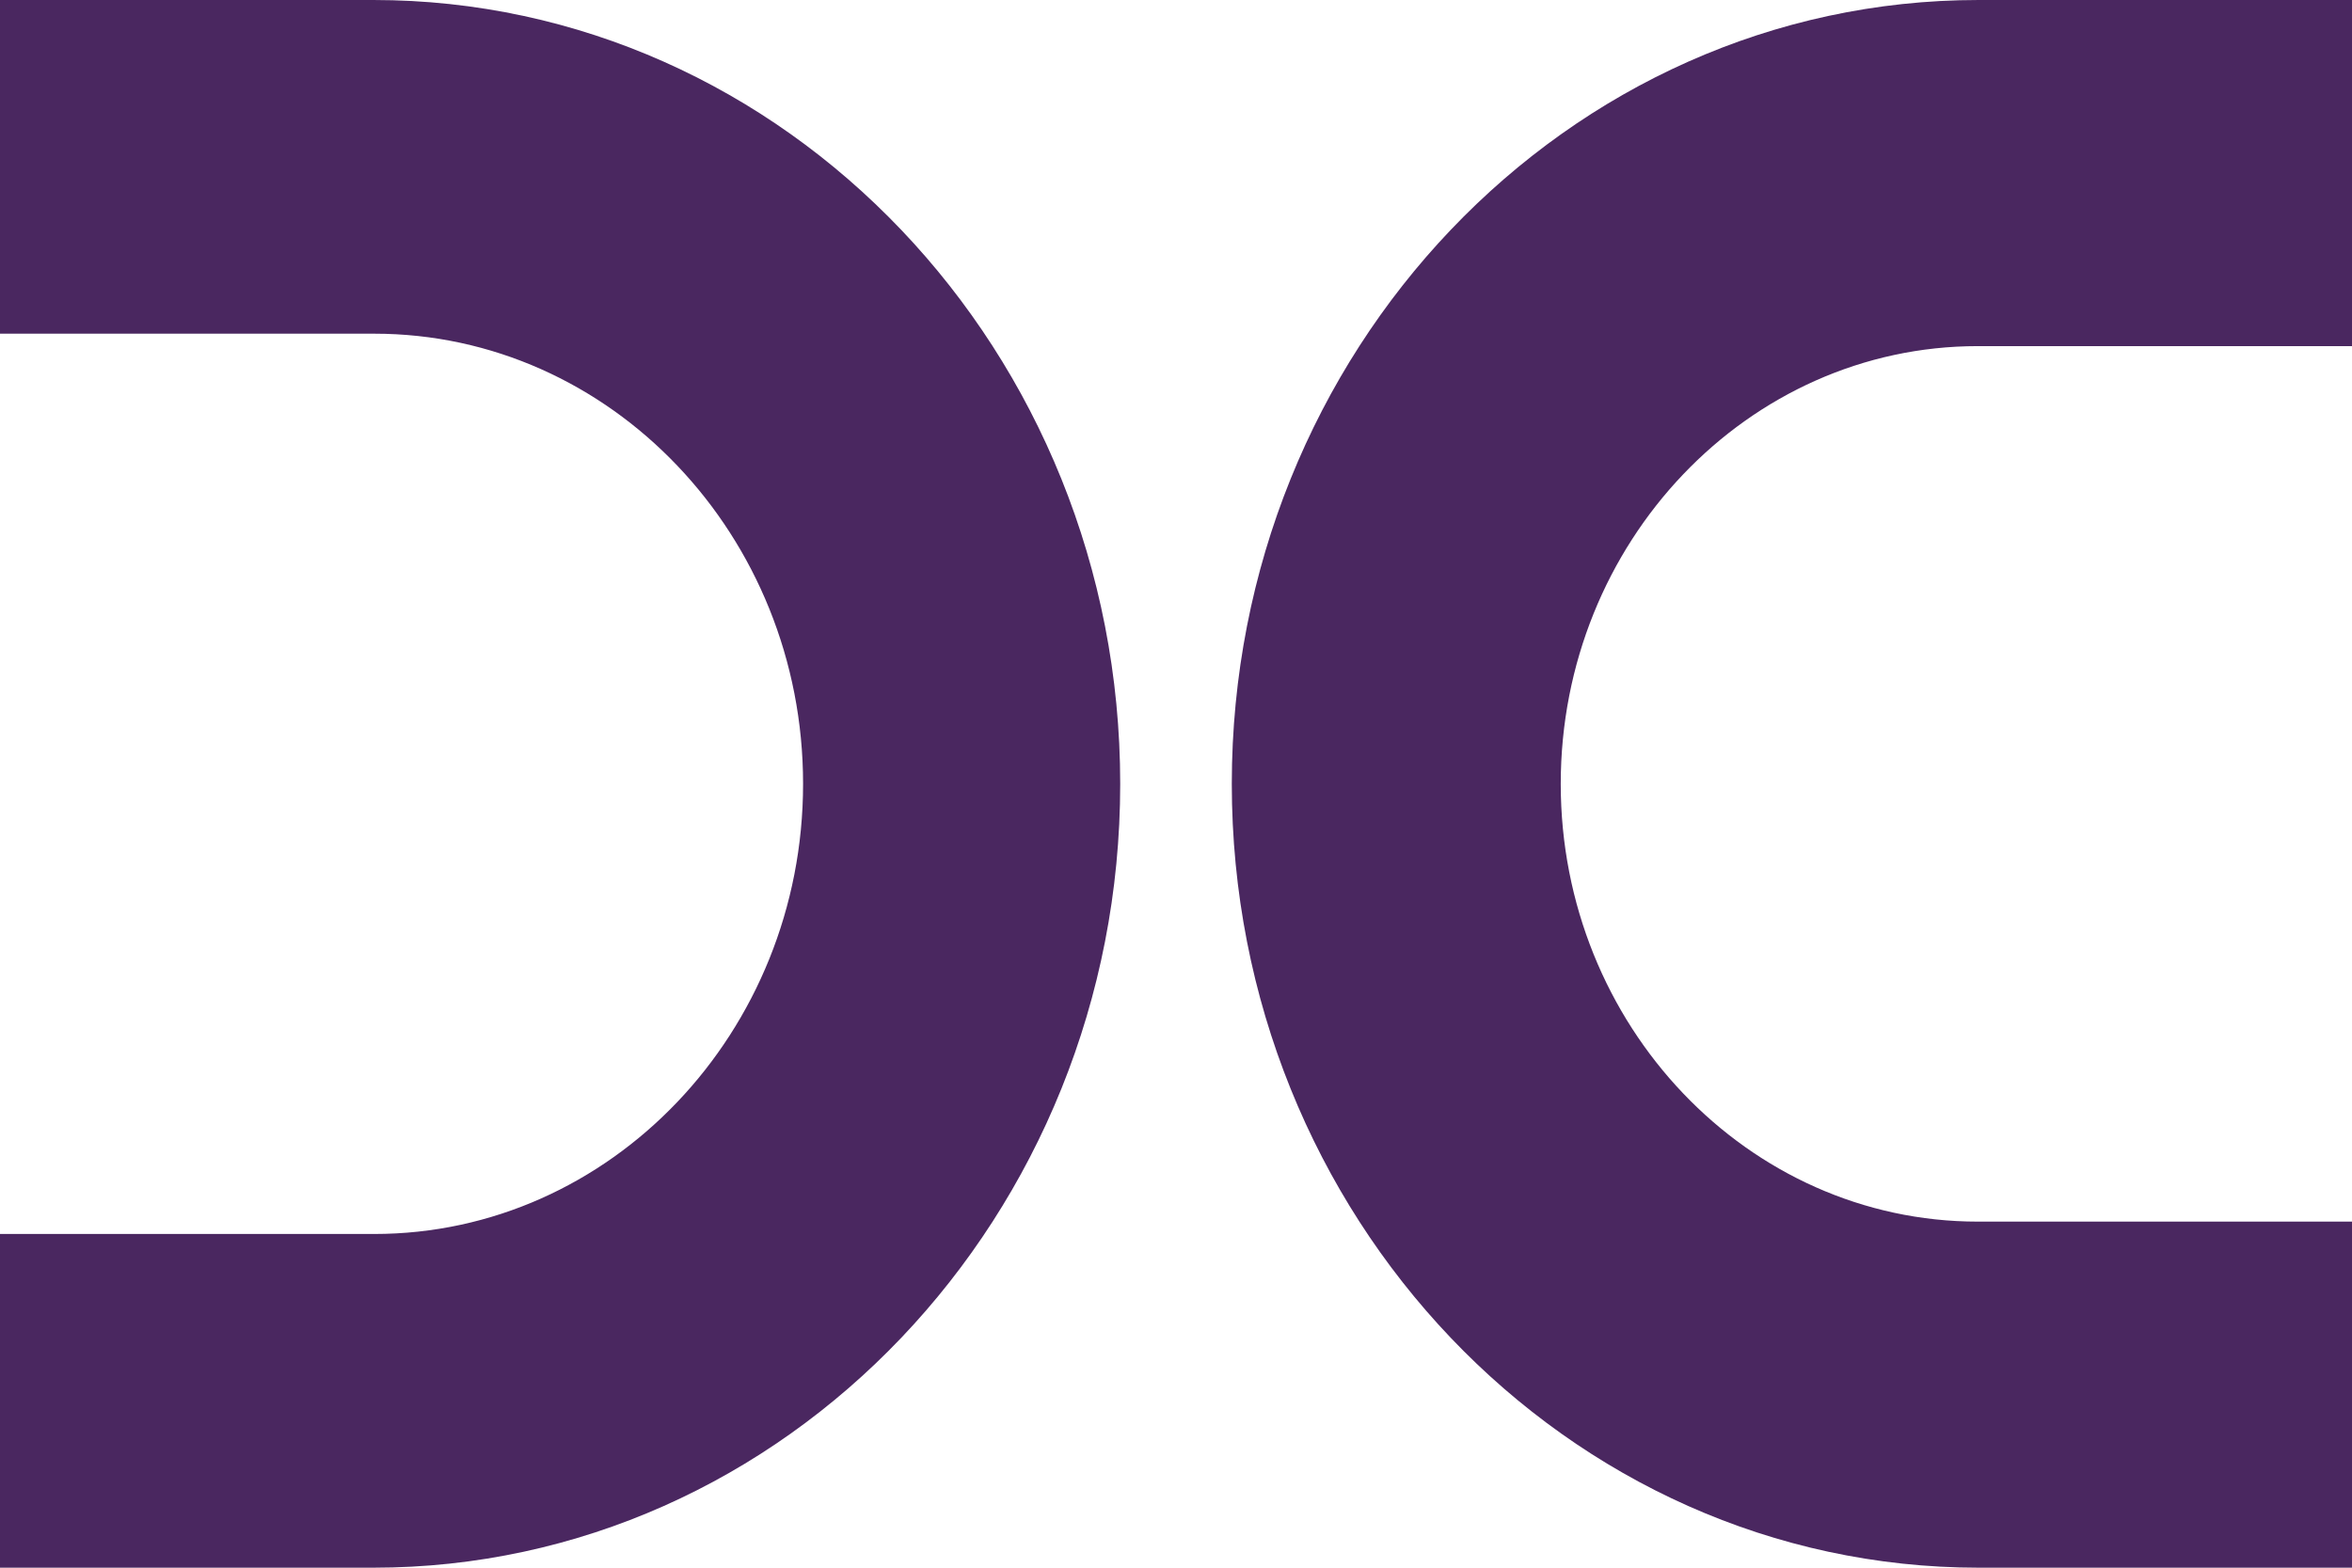 <svg width="90" height="60" viewBox="0 0 90 60" fill="none" xmlns="http://www.w3.org/2000/svg">
<path d="M14.288 0H0V12.771H14.319C23.368 12.771 30.73 20.5 30.73 30C30.73 39.5 23.368 47.228 14.319 47.228H0V60H14.288C30.046 60 42.865 46.542 42.865 30C42.865 13.458 30.045 0 14.288 0ZM75.682 46.755C66.883 46.755 59.722 39.24 59.722 30.002C59.722 20.765 66.881 13.247 75.682 13.247H90V0H75.712C59.955 0 47.135 13.457 47.135 30C47.135 46.542 59.955 60 75.712 60H90V46.754H75.682V46.755Z" fill="#4A2760"/>
</svg>
 